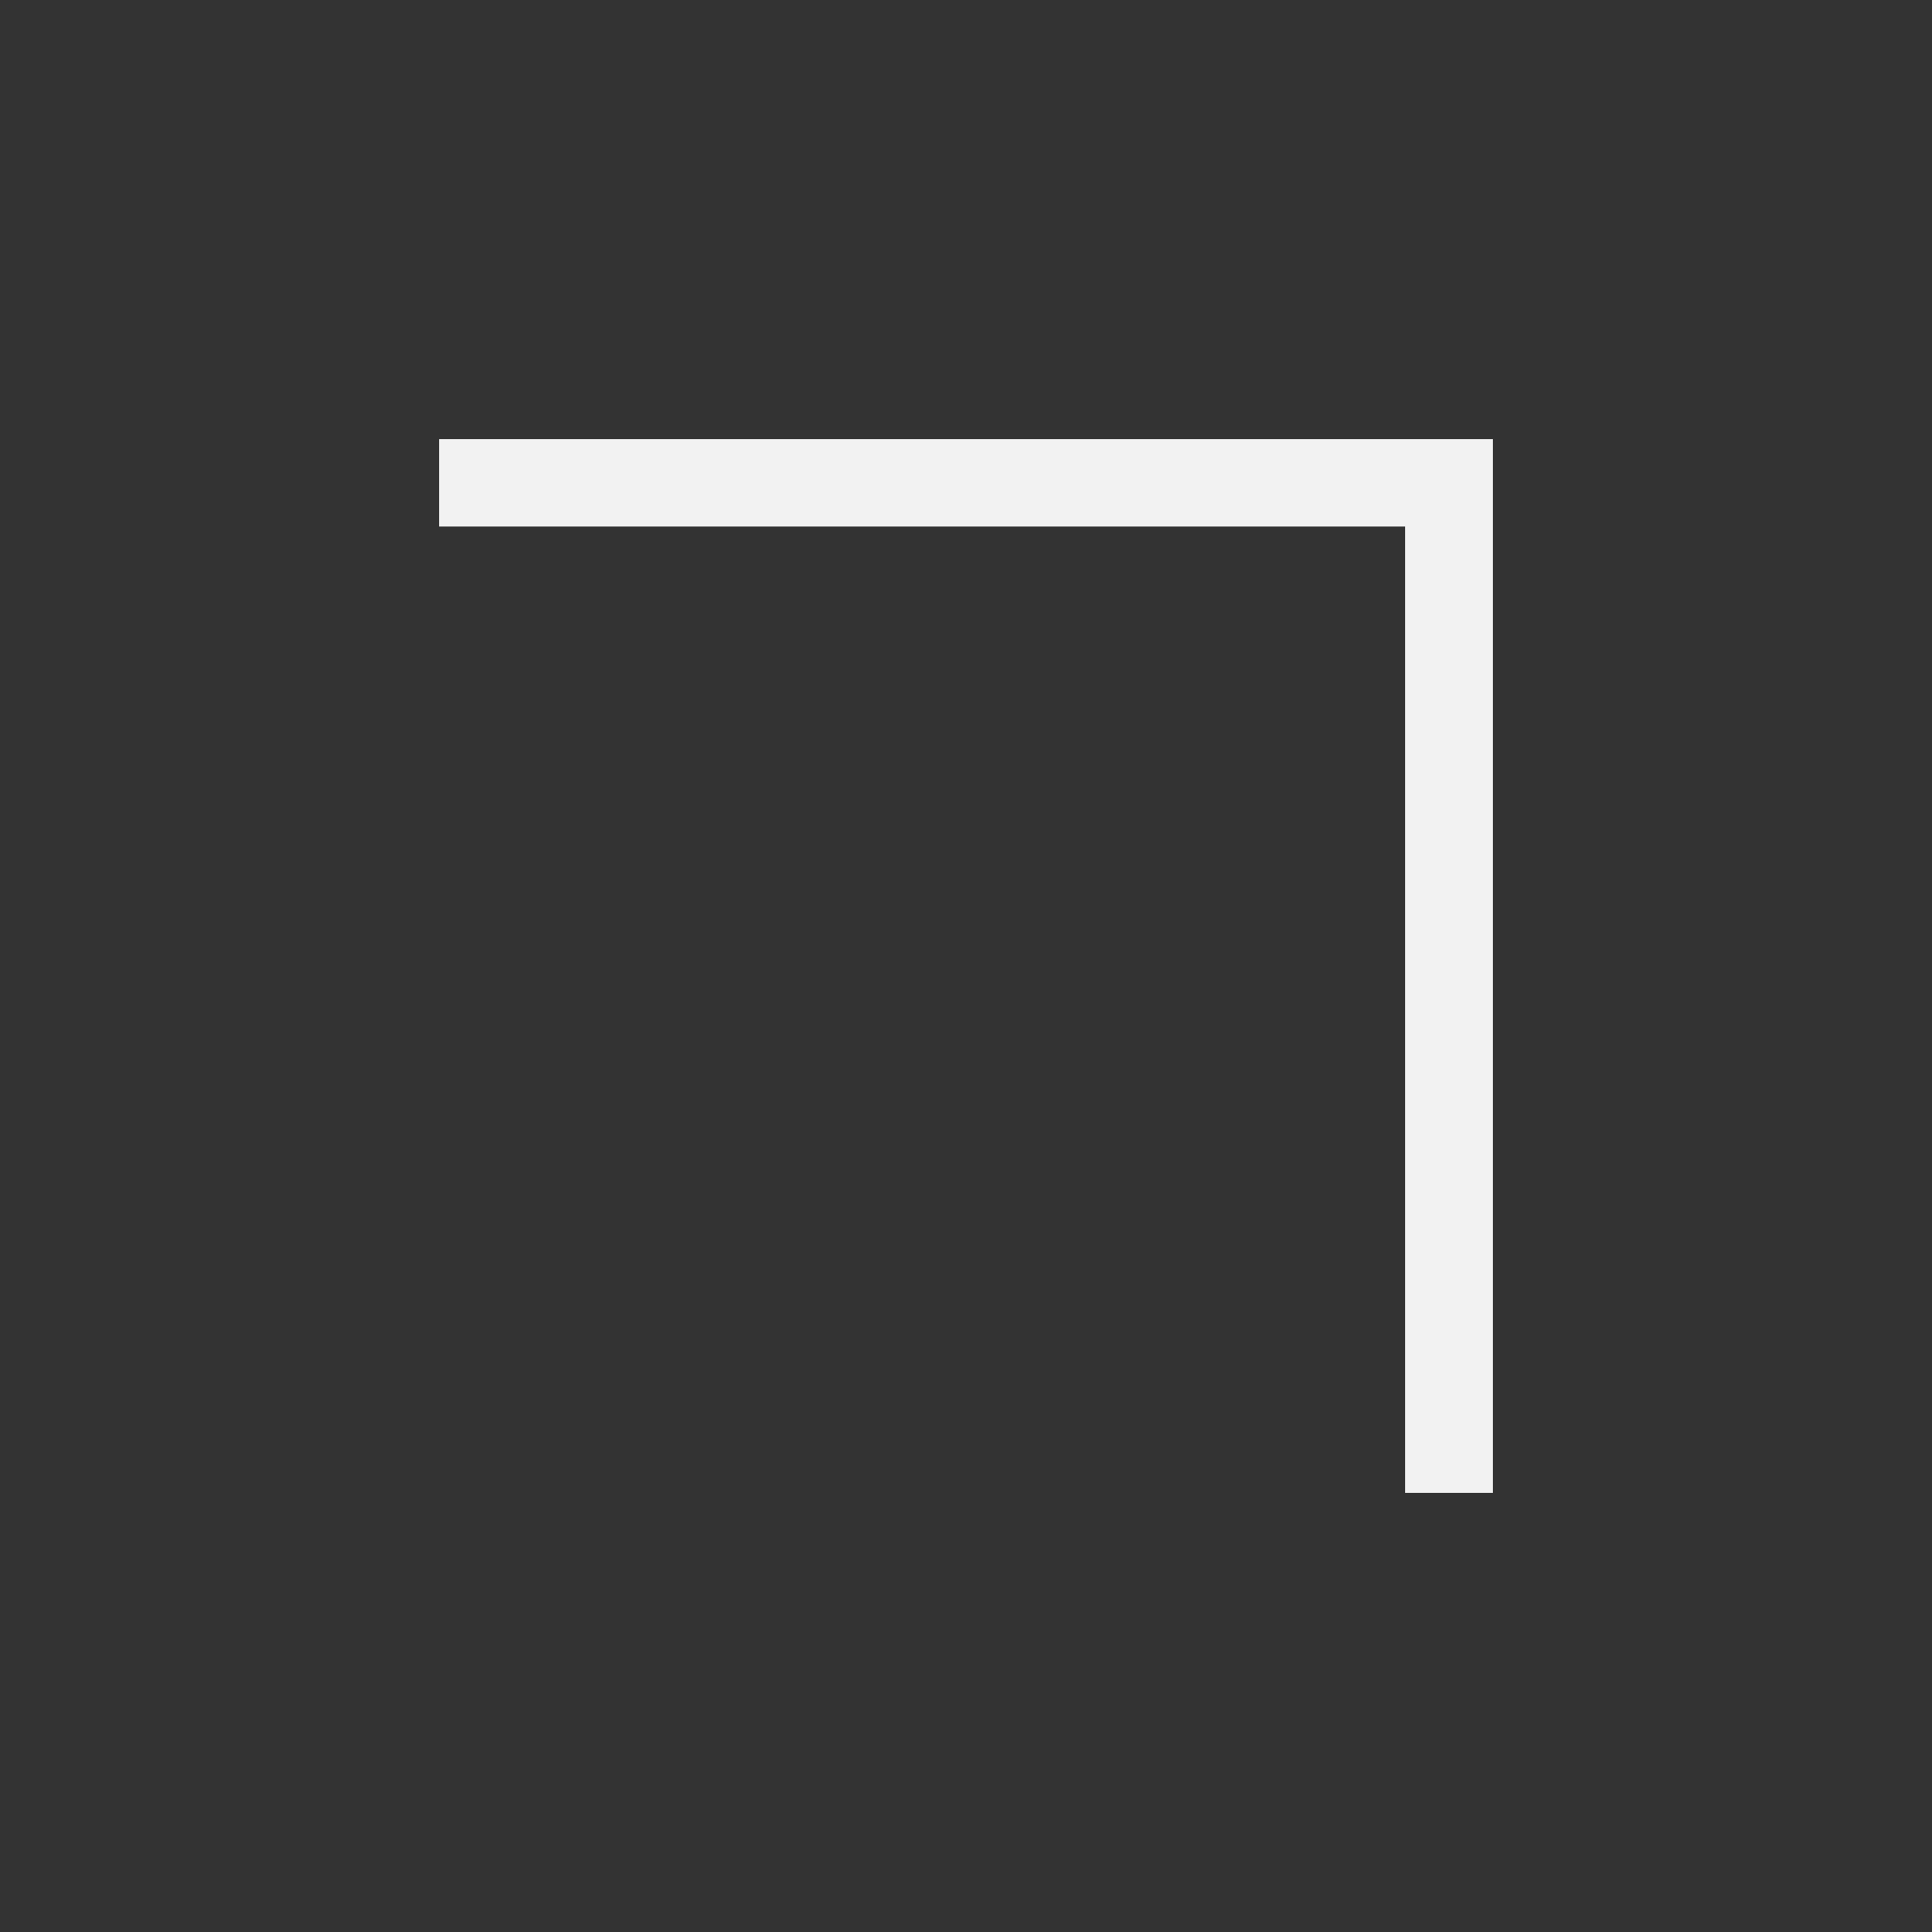 <?xml version="1.0" encoding="UTF-8" standalone="no"?>
<!-- Created with Inkscape (http://www.inkscape.org/) -->

<svg
   xmlns:dc="http://purl.org/dc/elements/1.1/"
   xmlns:cc="http://creativecommons.org/ns#"
   xmlns:rdf="http://www.w3.org/1999/02/22-rdf-syntax-ns#"
   xmlns:svg="http://www.w3.org/2000/svg"
   xmlns="http://www.w3.org/2000/svg"
   xmlns:sodipodi="http://sodipodi.sourceforge.net/DTD/sodipodi-0.dtd"
   xmlns:inkscape="http://www.inkscape.org/namespaces/inkscape"
   width="22"
   height="22"
   id="svg2"
   version="1.1"
   inkscape:version="0.91 r13725"
   viewBox="0 0 22 22"
   sodipodi:docname="light_arrow-top-right.svg">
  <rect x="0" y="0" width="22" height="22" fill="#333333" stroke="none"/>
  <defs
     id="defs4" />
  <sodipodi:namedview
     id="base"
     pagecolor="#ffffff"
     bordercolor="#666666"
     borderopacity="1.0"
     inkscape:pageopacity="0.0"
     inkscape:pageshadow="2"
     inkscape:zoom="32.000001"
     inkscape:cx="9.2256508"
     inkscape:cy="4.6208524"
     inkscape:document-units="px"
     inkscape:current-layer="layer1"
     showgrid="true"
     inkscape:window-width="1878"
     inkscape:window-height="1051"
     inkscape:window-x="0"
     inkscape:window-y="0"
     inkscape:window-maximized="1"
     inkscape:showpageshadow="false"
     borderlayer="true"
     units="px"
     width="24px"
     showguides="true">
    <inkscape:grid
       type="xygrid"
       id="grid4081" />
    <sodipodi:guide
       position="2,20"
       orientation="18,0"
       id="guide4113" />
    <sodipodi:guide
       position="2,2"
       orientation="0,18"
       id="guide4115" />
    <sodipodi:guide
       position="20,2"
       orientation="-18,0"
       id="guide4117" />
    <sodipodi:guide
       position="20,20"
       orientation="0,-18"
       id="guide4119" />
    <sodipodi:guide
       position="2,20"
       orientation="18,0"
       id="guide4143" />
    <sodipodi:guide
       position="2,2"
       orientation="0,4"
       id="guide4145" />
    <sodipodi:guide
       position="6,20"
       orientation="0,-4"
       id="guide4149" />
    <sodipodi:guide
       position="16,2"
       orientation="0,4"
       id="guide4153" />
    <sodipodi:guide
       position="20,2"
       orientation="-18,0"
       id="guide4155" />
    <sodipodi:guide
       position="20,20"
       orientation="0,-4"
       id="guide4157" />
    <sodipodi:guide
       position="3,19"
       orientation="16,0"
       id="guide4278" />
    <sodipodi:guide
       position="3,3"
       orientation="0,16"
       id="guide4280" />
    <sodipodi:guide
       position="19,3"
       orientation="-16,0"
       id="guide4282" />
    <sodipodi:guide
       position="19,19"
       orientation="0,-16"
       id="guide4284" />
    <sodipodi:guide
       position="3,4"
       orientation="1,0"
       id="guide4290" />
    <sodipodi:guide
       position="3,3"
       orientation="0,16"
       id="guide4292" />
    <sodipodi:guide
       position="19,3"
       orientation="-1,0"
       id="guide4294" />
    <sodipodi:guide
       position="3,19"
       orientation="1,0"
       id="guide4298" />
    <sodipodi:guide
       position="19,18"
       orientation="-1,0"
       id="guide4302" />
    <sodipodi:guide
       position="19,19"
       orientation="0,-16"
       id="guide4304" />
    <sodipodi:guide
       position="3,19"
       orientation="16,0"
       id="guide4132" />
    <sodipodi:guide
       position="3,3"
       orientation="0,4"
       id="guide4134" />
    <sodipodi:guide
       position="7,3"
       orientation="-16,0"
       id="guide4136" />
    <sodipodi:guide
       position="7,19"
       orientation="0,-4"
       id="guide4138" />
    <sodipodi:guide
       position="15,19"
       orientation="16,0"
       id="guide4140" />
    <sodipodi:guide
       position="15,3"
       orientation="0,4"
       id="guide4142" />
    <sodipodi:guide
       position="19,3"
       orientation="-16,0"
       id="guide4144" />
    <sodipodi:guide
       position="19,19"
       orientation="0,-4"
       id="guide4146" />
    <sodipodi:guide
       position="7,11.001"
       orientation="8,0"
       id="guide4158" />
    <sodipodi:guide
       position="7,3.001"
       orientation="0,8"
       id="guide4160" />
    <sodipodi:guide
       position="15,3.001"
       orientation="-8,0"
       id="guide4162" />
    <sodipodi:guide
       position="15,11.001"
       orientation="0,-8"
       id="guide4164" />
    <sodipodi:guide
       position="7,19"
       orientation="16,0"
       id="guide4168" />
    <sodipodi:guide
       position="7,3.001"
       orientation="0,1"
       id="guide4170" />
    <sodipodi:guide
       position="8,3.001"
       orientation="-16,0"
       id="guide4172" />
    <sodipodi:guide
       position="8,19"
       orientation="0,-1"
       id="guide4174" />
  </sodipodi:namedview>
  <g
     inkscape:label="Capa 1"
     inkscape:groupmode="layer"
     id="layer1"
     transform="translate(0,-1030.362)">
    <path
       style="fill:#f2f2f2;fill-opacity:1;fill-rule:evenodd;stroke:none;stroke-width:1px;stroke-linecap:butt;stroke-linejoin:miter;stroke-opacity:1"
       d="m 5,1035.362 0,0.996 11,0 0,11.004 1,0 0,-12 z"
       id="path4179"
       inkscape:connector-curvature="0"
       sodipodi:nodetypes="ccccccc" />
  </g>
</svg>
